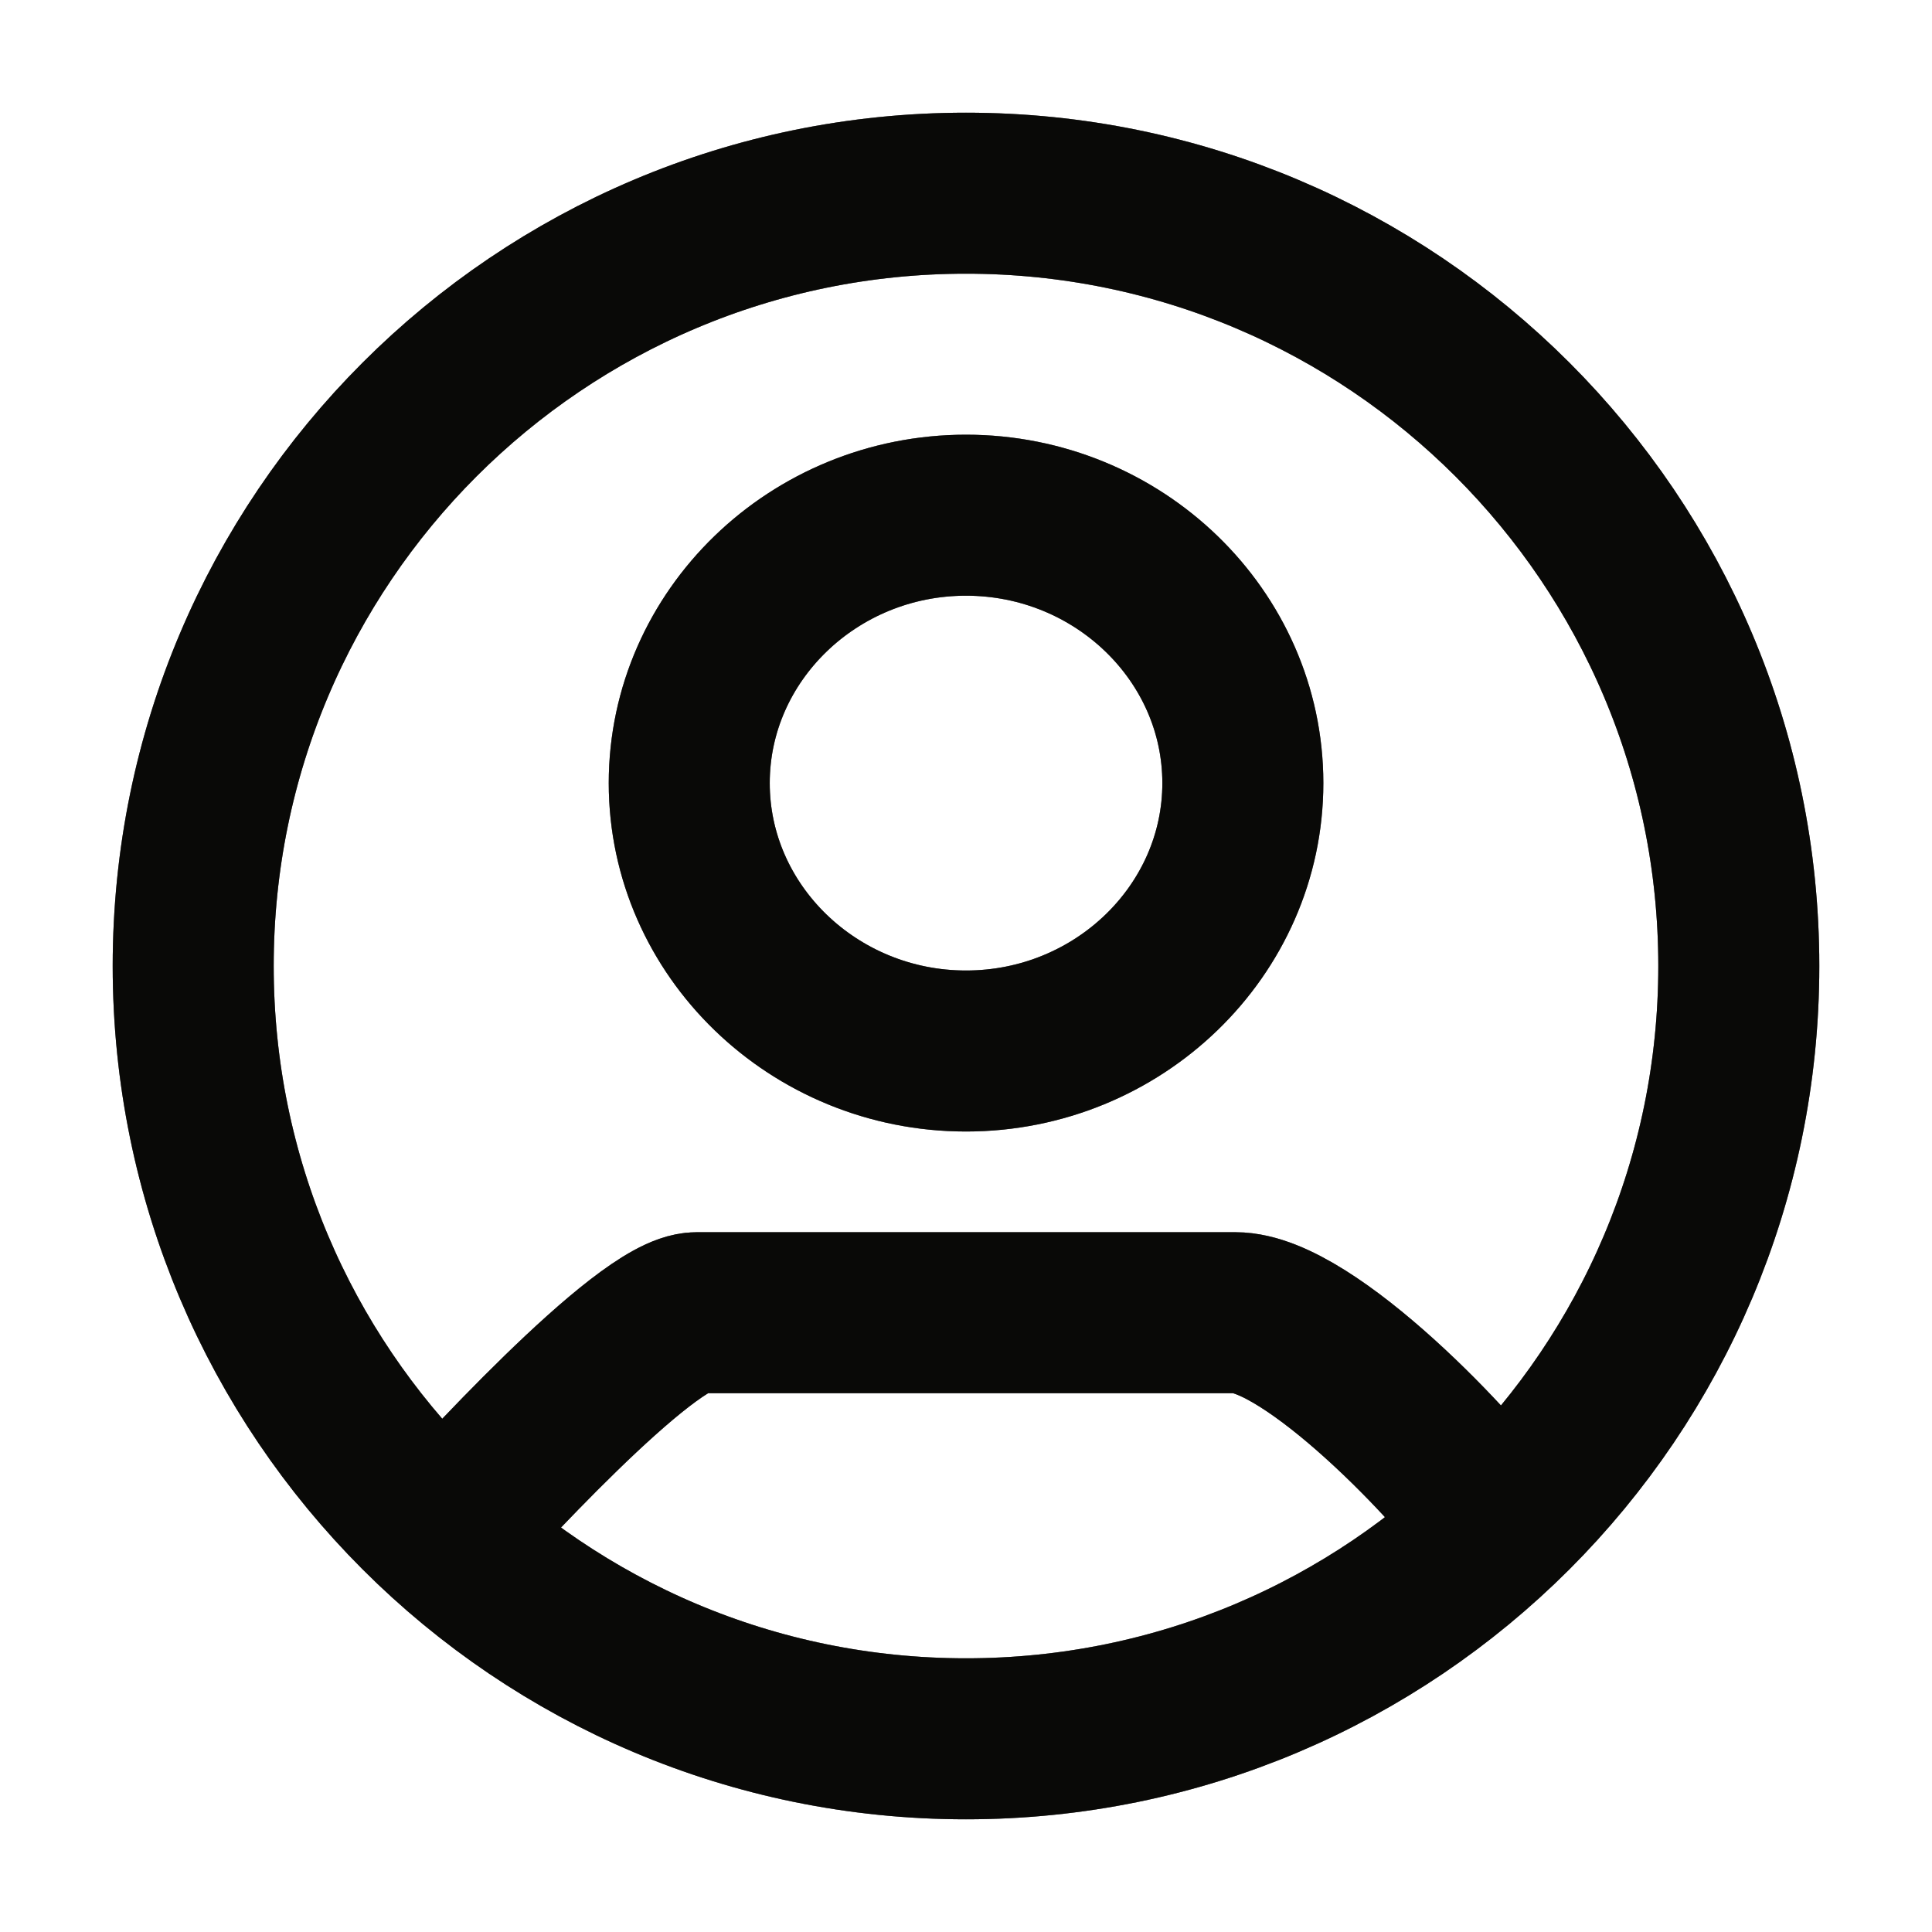 <svg width="24" height="24" viewBox="0 0 24 24" fill="none" xmlns="http://www.w3.org/2000/svg">
<path d="M5.4 19.2C5.861 18.683 8.021 16.307 8.654 16.307H15.346C16.264 16.307 18.136 18.277 18.6 18.971M21.6 12C21.6 17.302 17.302 21.6 12 21.6C6.698 21.6 2.4 17.302 2.4 12C2.4 6.698 6.698 2.4 12 2.4C17.302 2.4 21.6 6.698 21.6 12ZM15.439 9.728C15.439 7.896 13.893 6.4 12 6.4C10.108 6.4 8.562 7.896 8.562 9.728C8.562 11.559 10.108 13.056 12 13.056C13.893 13.056 15.439 11.559 15.439 9.728Z" stroke="#171612" stroke-width="2"/>
<path d="M5.4 19.2C5.861 18.683 8.021 16.307 8.654 16.307H15.346C16.264 16.307 18.136 18.277 18.6 18.971M21.6 12C21.6 17.302 17.302 21.6 12 21.6C6.698 21.6 2.4 17.302 2.4 12C2.4 6.698 6.698 2.4 12 2.4C17.302 2.4 21.6 6.698 21.6 12ZM15.439 9.728C15.439 7.896 13.893 6.4 12 6.4C10.108 6.4 8.562 7.896 8.562 9.728C8.562 11.559 10.108 13.056 12 13.056C13.893 13.056 15.439 11.559 15.439 9.728Z" stroke="black" stroke-opacity="0.2" stroke-width="2"/>
<path d="M5.4 19.2C5.861 18.683 8.021 16.307 8.654 16.307H15.346C16.264 16.307 18.136 18.277 18.6 18.971M21.6 12C21.6 17.302 17.302 21.6 12 21.6C6.698 21.6 2.4 17.302 2.4 12C2.4 6.698 6.698 2.4 12 2.4C17.302 2.4 21.6 6.698 21.6 12ZM15.439 9.728C15.439 7.896 13.893 6.4 12 6.4C10.108 6.4 8.562 7.896 8.562 9.728C8.562 11.559 10.108 13.056 12 13.056C13.893 13.056 15.439 11.559 15.439 9.728Z" stroke="black" stroke-opacity="0.2" stroke-width="2"/>
<path d="M5.4 19.2C5.861 18.683 8.021 16.307 8.654 16.307H15.346C16.264 16.307 18.136 18.277 18.6 18.971M21.6 12C21.6 17.302 17.302 21.6 12 21.6C6.698 21.6 2.4 17.302 2.4 12C2.4 6.698 6.698 2.4 12 2.4C17.302 2.4 21.6 6.698 21.6 12ZM15.439 9.728C15.439 7.896 13.893 6.4 12 6.4C10.108 6.4 8.562 7.896 8.562 9.728C8.562 11.559 10.108 13.056 12 13.056C13.893 13.056 15.439 11.559 15.439 9.728Z" stroke="black" stroke-opacity="0.2" stroke-width="2"/>
<path d="M5.4 19.2C5.861 18.683 8.021 16.307 8.654 16.307H15.346C16.264 16.307 18.136 18.277 18.6 18.971M21.6 12C21.6 17.302 17.302 21.6 12 21.6C6.698 21.6 2.4 17.302 2.4 12C2.4 6.698 6.698 2.4 12 2.4C17.302 2.4 21.6 6.698 21.6 12ZM15.439 9.728C15.439 7.896 13.893 6.4 12 6.4C10.108 6.4 8.562 7.896 8.562 9.728C8.562 11.559 10.108 13.056 12 13.056C13.893 13.056 15.439 11.559 15.439 9.728Z" stroke="black" stroke-opacity="0.2" stroke-width="2"/>
</svg>
